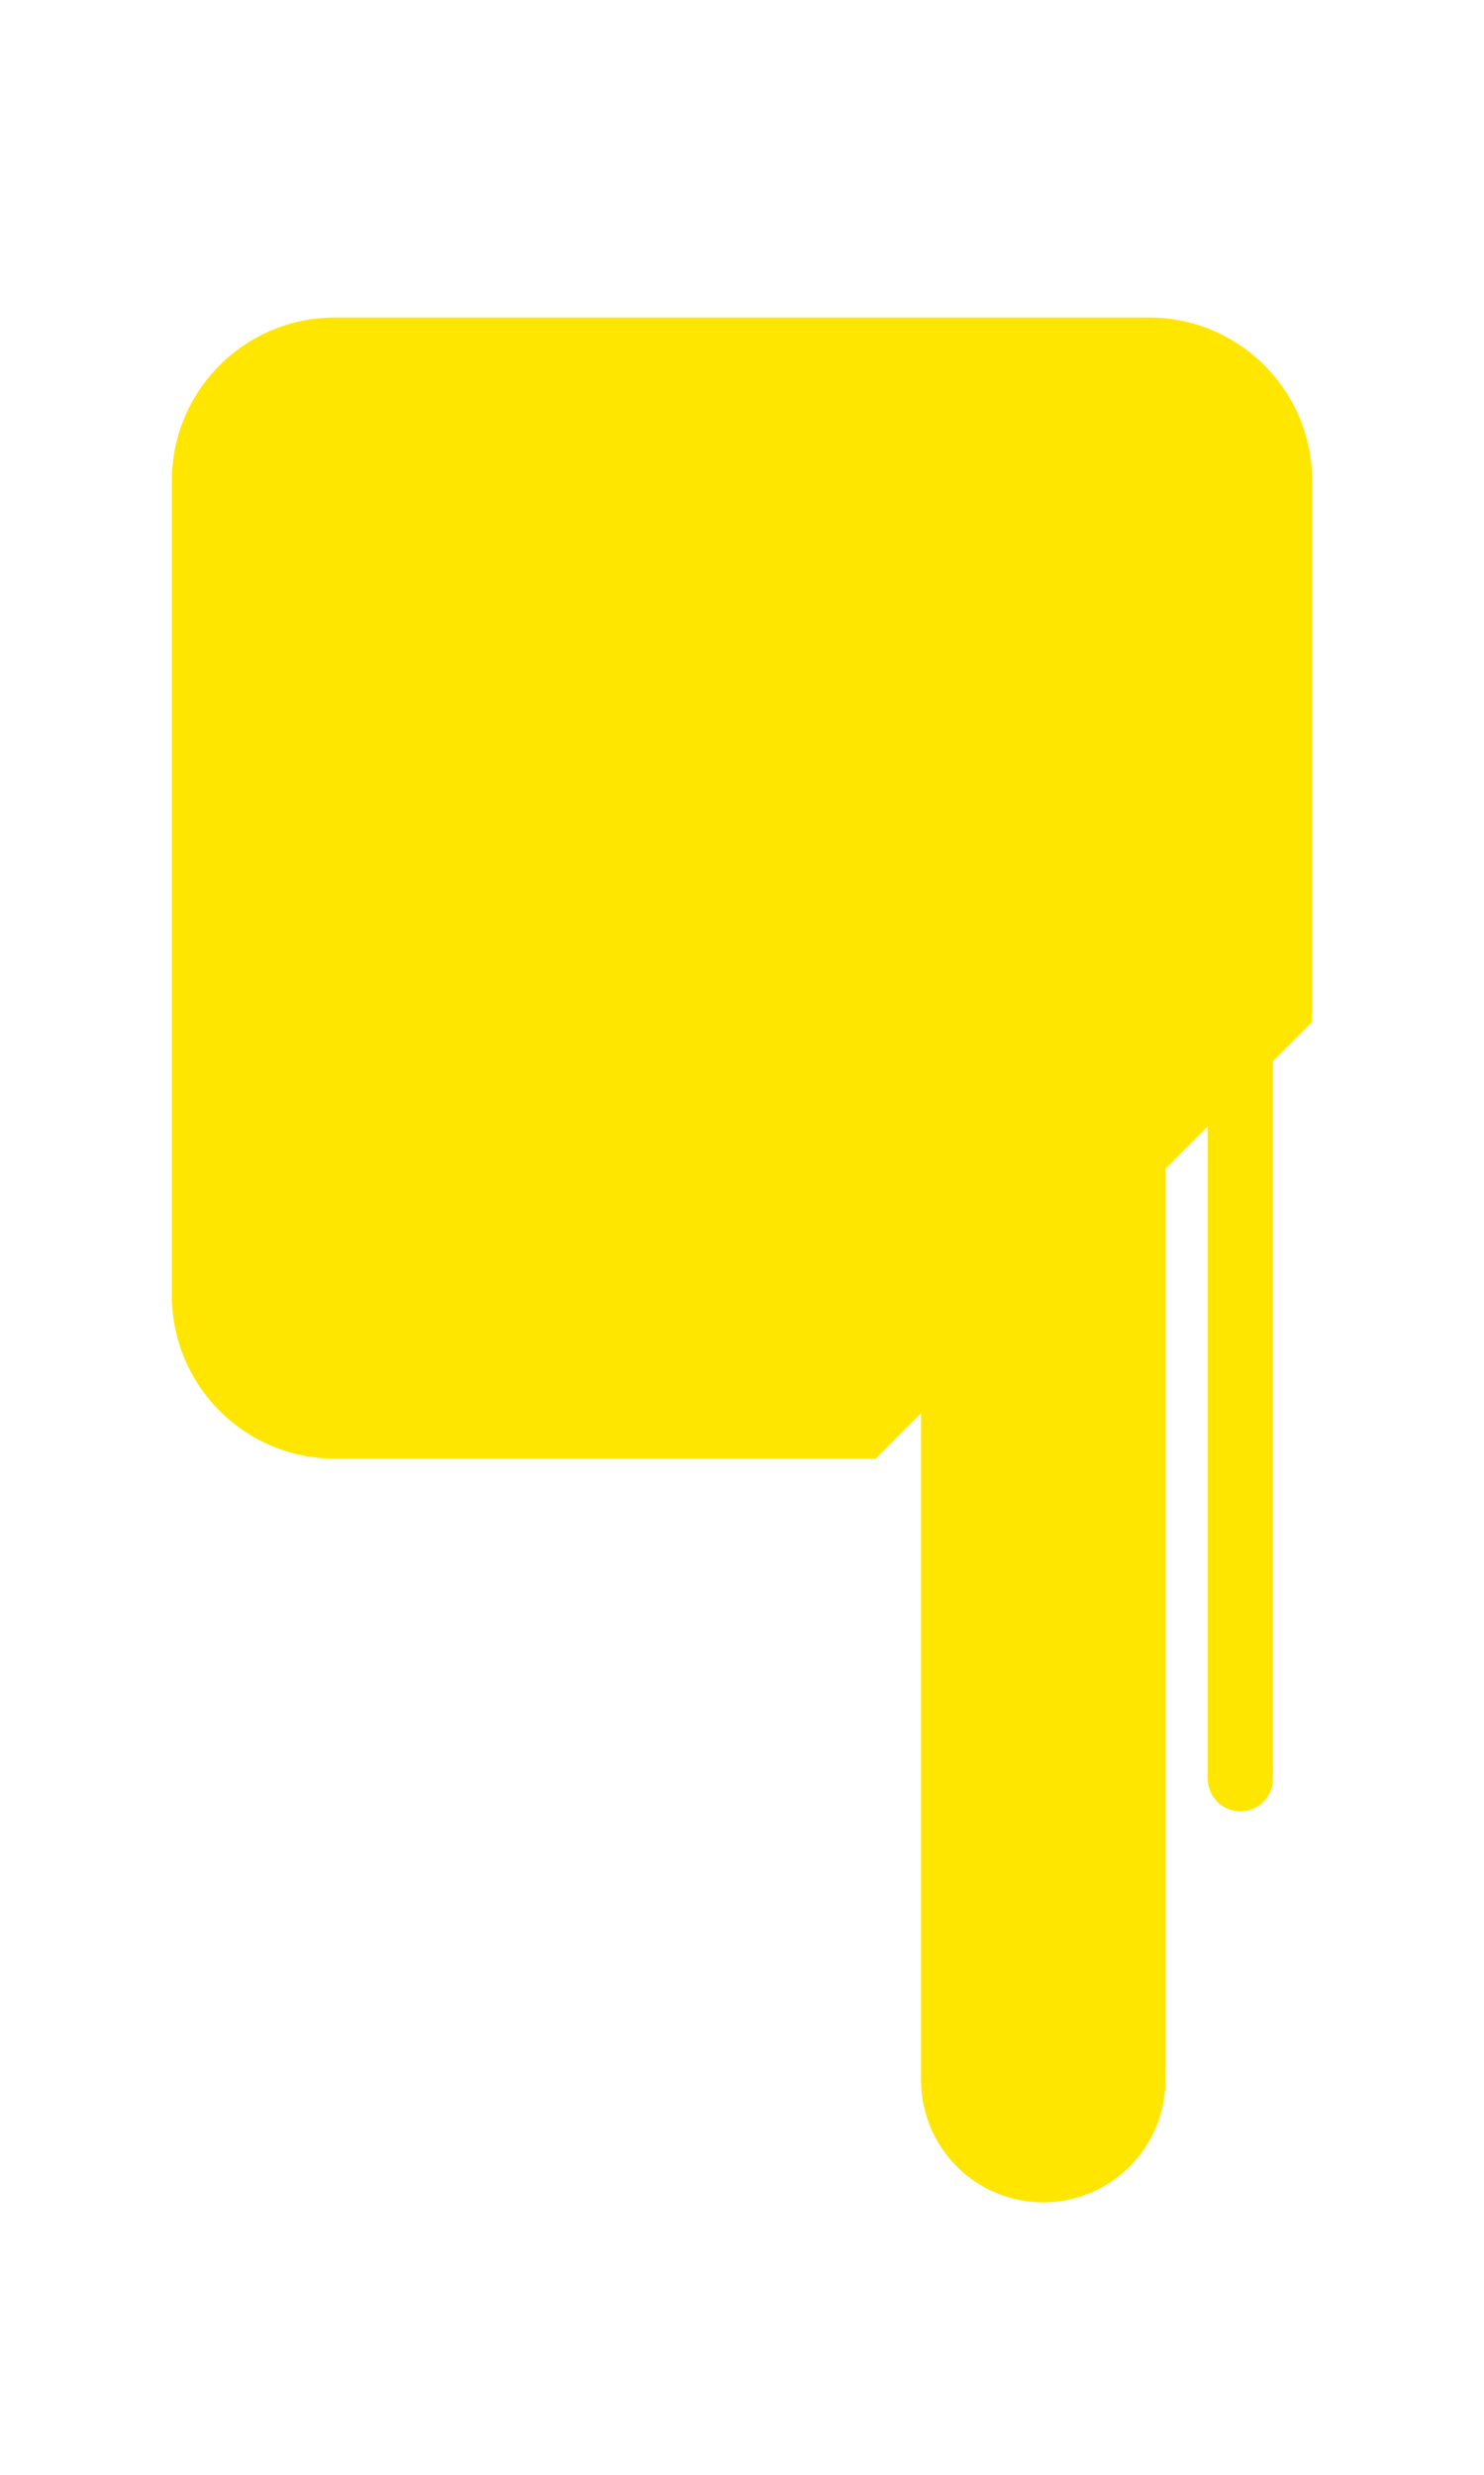 <?xml version="1.0" encoding="utf-8"?>
<!-- Generator: Adobe Illustrator 25.0.1, SVG Export Plug-In . SVG Version: 6.00 Build 0)  -->
<svg version="1.1" id="Layer_1" xmlns="http://www.w3.org/2000/svg" xmlns:xlink="http://www.w3.org/1999/xlink" x="0px" y="0px"
	 viewBox="0 0 600 1000" style="enable-background:new 0 0 600 1000;" xml:space="preserve">
<style type="text/css">
	.st0{fill:#FFE600;}
</style>
<path class="st0" d="M514.7,428.7l15.8-15.8V194.2c0-36.4-29.5-65.9-65.9-65.9H135.4c-36.4,0-65.9,29.5-65.9,65.9v329.3
	c0,36.4,29.5,65.9,65.9,65.9H354l18.4-18.4v270.2l0,0c0.4,27,22.3,48.7,49.4,48.7c27.1,0,49-21.8,49.4-48.7l0,0v-369l17.1-17.1
	v263.6c0,7.3,5.9,13.2,13.2,13.2s13.2-5.9,13.2-13.2L514.7,428.7L514.7,428.7z"/>
</svg>
